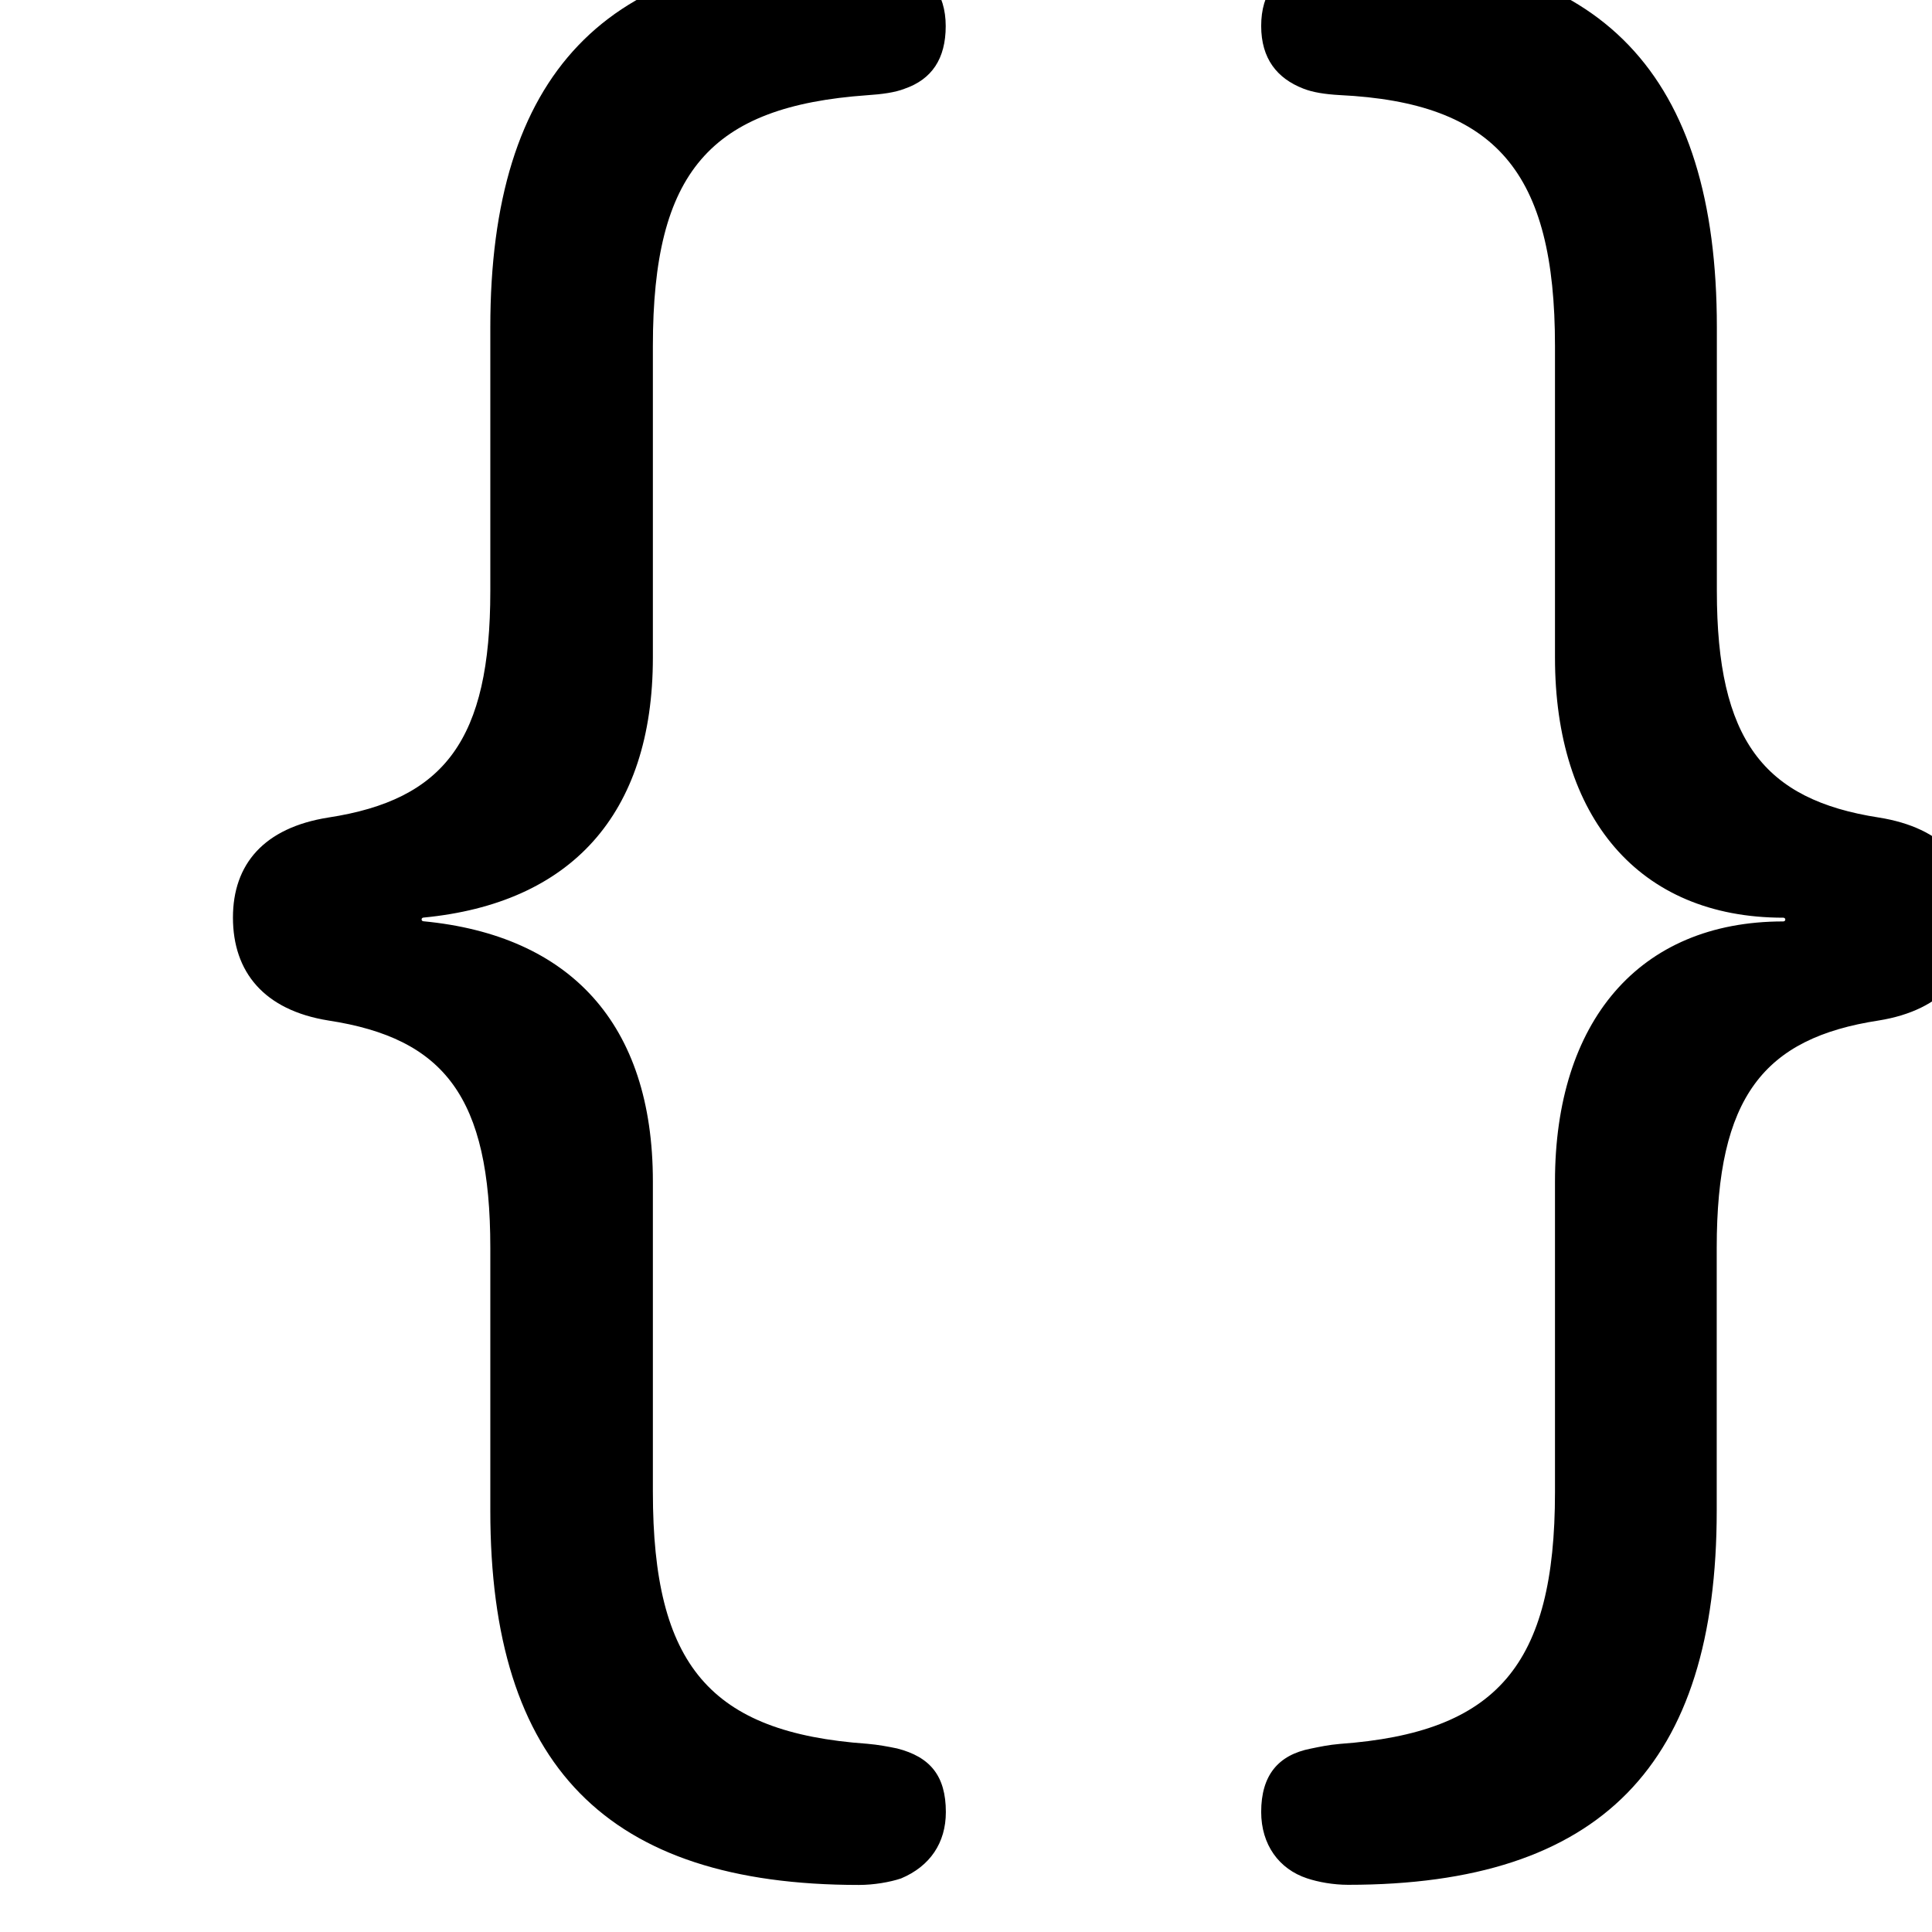 <svg xmlns="http://www.w3.org/2000/svg" viewBox="0 0 14 14" fill="black">
    <g transform="translate(-2, -1)">
        <g transform="translate(3.617, 1.608)">
            <path d="M0.071,6.041c0,0.393,0.224,0.671,0.692,0.746 C1.604,6.916,1.936,7.343,1.936,8.434v1.905c0,1.844,0.841,2.712,2.671,2.712 c0.108,0,0.224-0.02,0.305-0.047c0.21-0.088,0.325-0.258,0.325-0.481 c0-0.264-0.115-0.4-0.353-0.461c-0.068-0.014-0.136-0.027-0.217-0.034 c-1.139-0.081-1.553-0.569-1.553-1.824V7.953c0-1.146-0.603-1.783-1.661-1.885 c-0.02,0-0.02-0.027,0-0.027c1.058-0.102,1.661-0.739,1.661-1.885V1.899 c0-1.261,0.414-1.736,1.553-1.817c0.108-0.007,0.203-0.02,0.271-0.047 c0.197-0.068,0.298-0.217,0.298-0.454s-0.122-0.4-0.353-0.481 C4.783-0.935,4.675-0.949,4.539-0.949c-1.769,0-2.603,0.881-2.603,2.712v1.912 c0,1.078-0.332,1.512-1.173,1.641C0.295,5.39,0.071,5.655,0.071,6.041z M12.695,6.041c0-0.386-0.231-0.651-0.698-0.725 c-0.834-0.129-1.173-0.563-1.173-1.641V1.763c0-1.831-0.834-2.712-2.603-2.712 c-0.136,0-0.237,0.014-0.339,0.047C7.638-0.82,7.522-0.657,7.522-0.42 s0.115,0.38,0.305,0.454c0.068,0.027,0.156,0.041,0.264,0.047 C9.224,0.136,9.651,0.638,9.651,1.899v2.258c0,1.153,0.603,1.885,1.654,1.885 c0.02,0,0.02,0.027,0,0.027c-1.051,0-1.654,0.732-1.654,1.885v2.251 c0,1.254-0.42,1.742-1.559,1.824c-0.081,0.007-0.142,0.02-0.21,0.034 C7.644,12.109,7.522,12.258,7.522,12.522c0,0.237,0.129,0.414,0.332,0.481 c0.081,0.027,0.19,0.047,0.298,0.047c1.831,0,2.671-0.868,2.671-2.712V8.434 c0-1.092,0.339-1.519,1.173-1.647C12.465,6.712,12.695,6.434,12.695,6.041z"></path>
        </g>
    </g> 
</svg>

